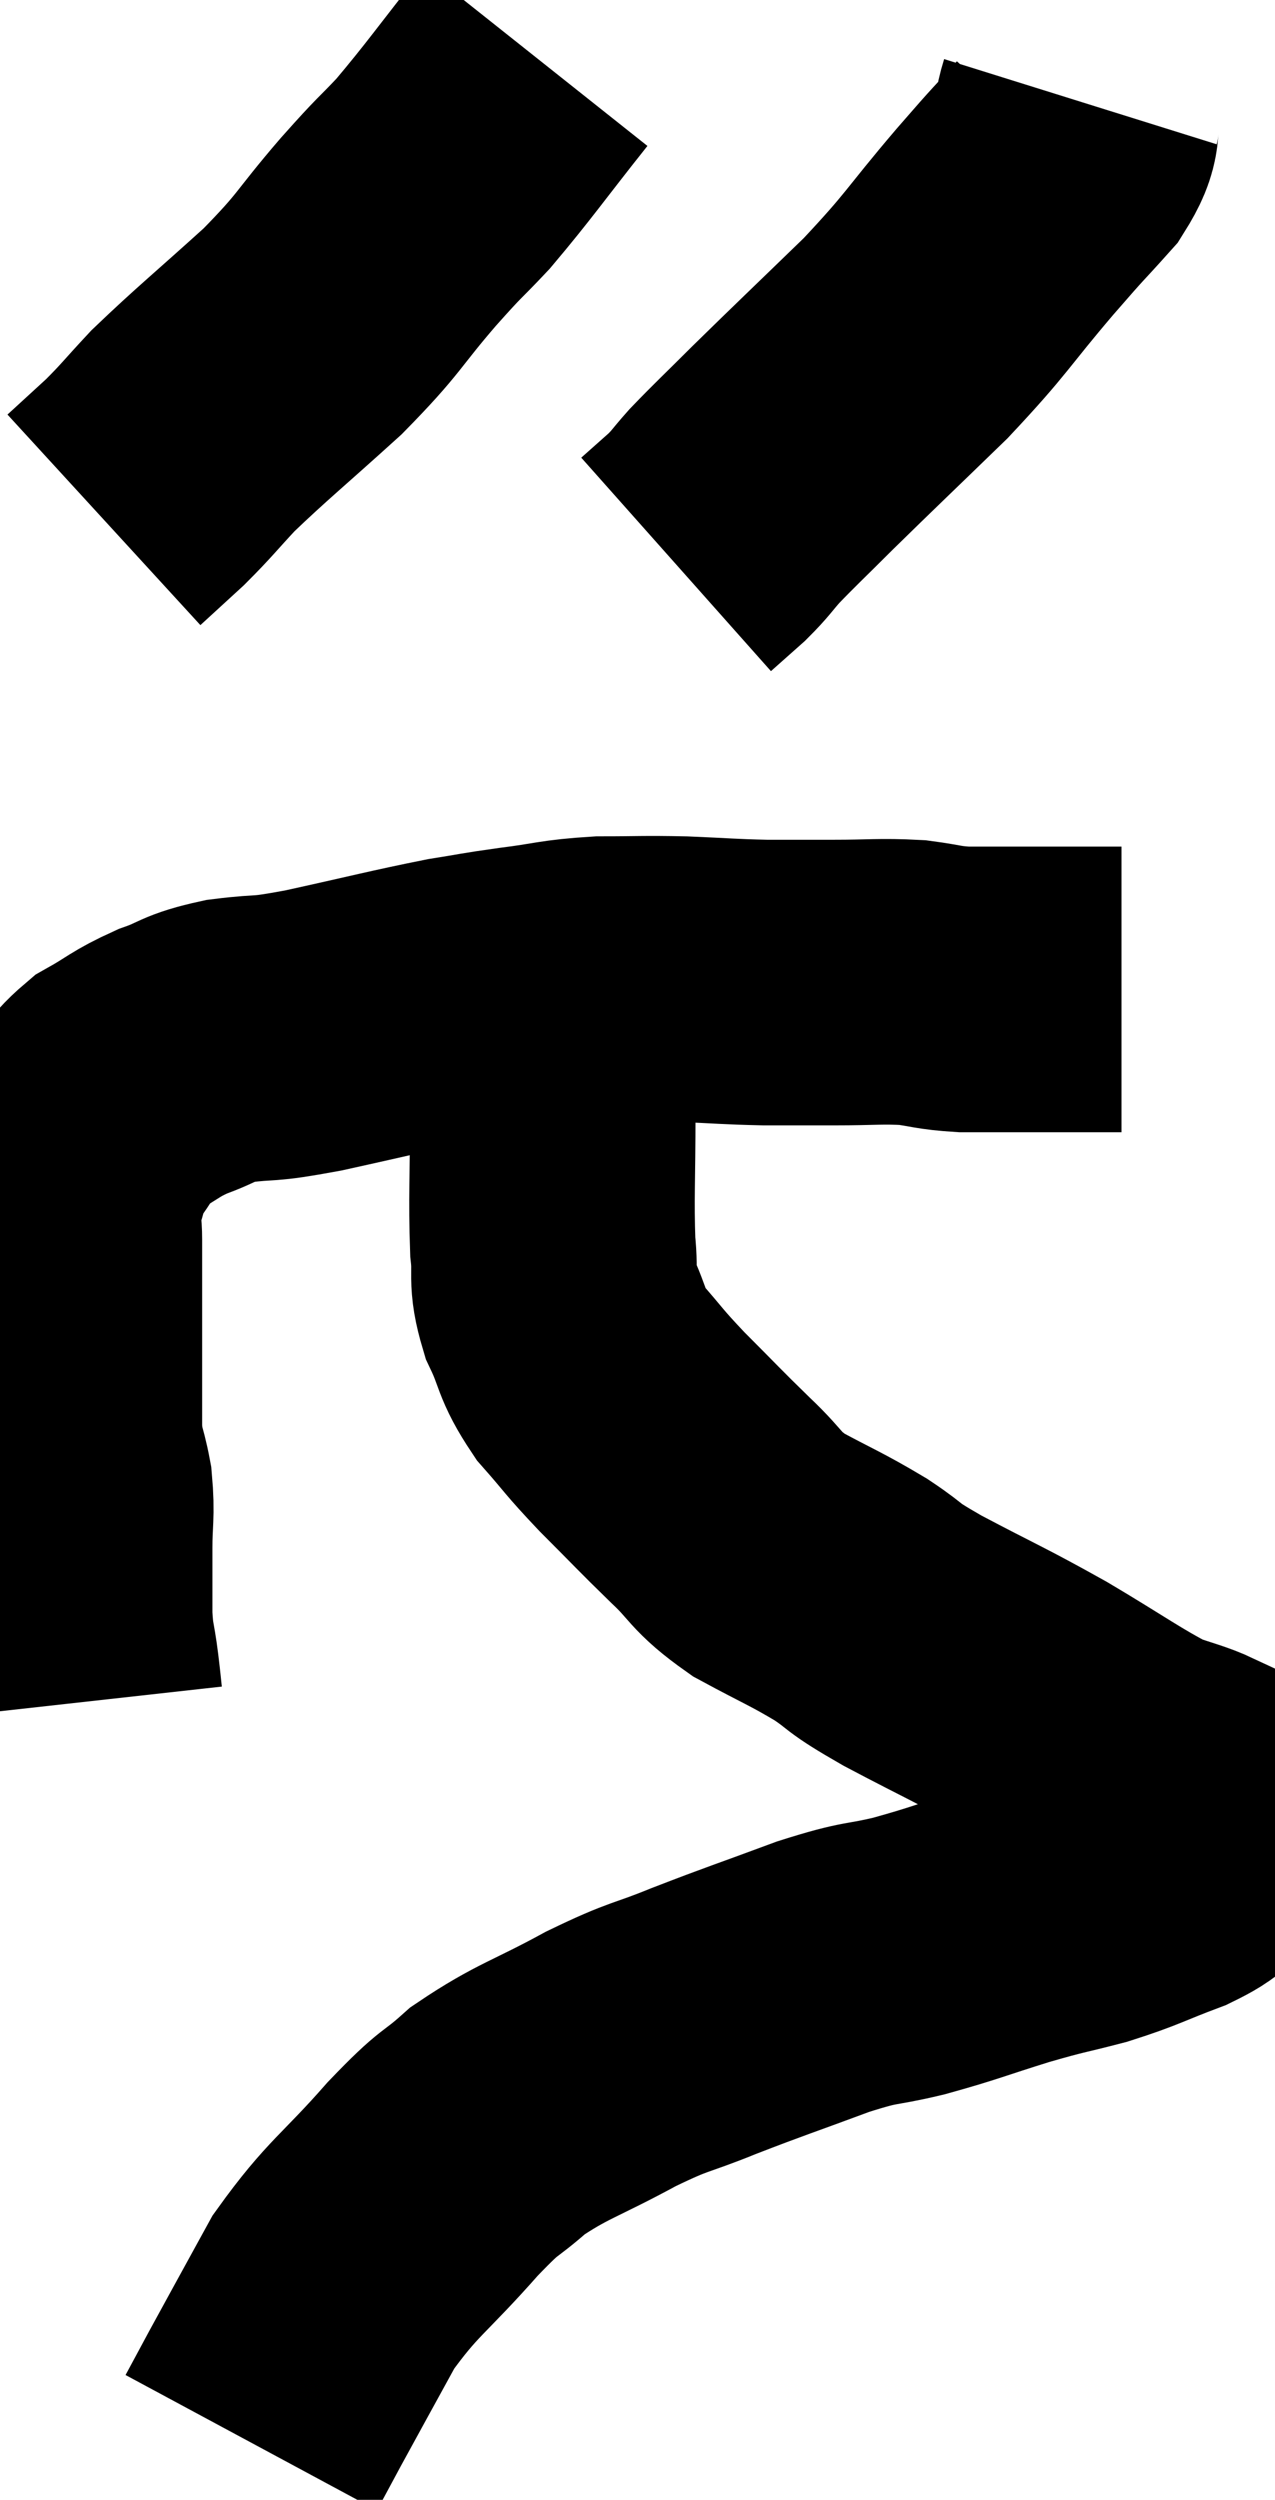 <svg xmlns="http://www.w3.org/2000/svg" viewBox="11.86 2.3 22.328 43.76" width="22.328" height="43.76"><path d="M 13.26 32.1 C 13.23 31.83, 13.245 31.935, 13.2 31.56 C 13.14 31.08, 13.11 31.14, 13.08 30.6 C 13.08 30, 13.08 29.97, 13.08 29.4 C 13.08 28.86, 13.125 28.83, 13.08 28.32 C 12.99 27.84, 12.945 27.915, 12.9 27.36 C 12.9 26.73, 12.9 26.595, 12.9 26.1 C 12.9 25.74, 12.9 25.905, 12.9 25.38 C 12.9 24.69, 12.9 24.54, 12.9 24 C 12.9 23.61, 12.81 23.655, 12.9 23.22 C 13.08 22.74, 13.005 22.71, 13.26 22.26 C 13.59 21.84, 13.515 21.765, 13.92 21.42 C 14.4 21.15, 14.385 21.105, 14.88 20.88 C 15.39 20.7, 15.285 20.655, 15.9 20.52 C 16.62 20.43, 16.365 20.52, 17.34 20.34 C 18.57 20.07, 18.9 19.98, 19.8 19.8 C 20.37 19.71, 20.295 19.71, 20.94 19.62 C 21.66 19.53, 21.66 19.485, 22.38 19.44 C 23.1 19.44, 23.1 19.425, 23.82 19.44 C 24.54 19.47, 24.6 19.485, 25.26 19.5 C 25.86 19.5, 25.815 19.5, 26.46 19.5 C 27.15 19.5, 27.27 19.47, 27.84 19.5 C 28.29 19.56, 28.275 19.59, 28.74 19.62 C 29.22 19.62, 29.355 19.62, 29.7 19.62 C 29.91 19.62, 29.85 19.62, 30.12 19.62 C 30.45 19.62, 30.51 19.62, 30.78 19.62 C 30.99 19.62, 31.05 19.62, 31.2 19.62 C 31.29 19.62, 31.305 19.62, 31.38 19.62 C 31.44 19.62, 31.47 19.62, 31.5 19.62 L 31.5 19.62" fill="none" stroke="black" stroke-width="5"></path><path d="M 21.24 3.3 C 20.43 4.32, 20.265 4.575, 19.62 5.34 C 19.14 5.85, 19.275 5.67, 18.66 6.36 C 17.91 7.23, 18.015 7.23, 17.16 8.1 C 16.2 8.97, 15.93 9.18, 15.24 9.84 C 14.82 10.29, 14.79 10.35, 14.4 10.74 C 14.04 11.07, 13.86 11.235, 13.68 11.4 L 13.68 11.4" fill="none" stroke="black" stroke-width="5"></path><path d="M 30.78 4.08 C 30.63 4.56, 30.81 4.515, 30.48 5.04 C 29.97 5.61, 30.15 5.385, 29.46 6.18 C 28.59 7.2, 28.65 7.23, 27.72 8.22 C 26.73 9.18, 26.49 9.405, 25.74 10.14 C 25.23 10.65, 25.095 10.77, 24.72 11.16 C 24.48 11.43, 24.495 11.445, 24.24 11.7 L 23.7 12.18" fill="none" stroke="black" stroke-width="5"></path><path d="M 21.72 19.56 C 21.63 20.13, 21.585 20.145, 21.54 20.7 C 21.54 21.24, 21.54 20.925, 21.54 21.78 C 21.54 22.95, 21.51 23.265, 21.54 24.12 C 21.6 24.66, 21.495 24.645, 21.66 25.2 C 21.93 25.77, 21.84 25.8, 22.2 26.34 C 22.65 26.85, 22.575 26.805, 23.1 27.36 C 23.7 27.96, 23.745 28.02, 24.3 28.56 C 24.81 29.04, 24.705 29.085, 25.32 29.52 C 26.04 29.91, 26.13 29.925, 26.76 30.3 C 27.3 30.66, 27.03 30.555, 27.84 31.02 C 28.92 31.59, 28.98 31.59, 30 32.16 C 30.96 32.73, 31.23 32.94, 31.92 33.3 C 32.34 33.45, 32.505 33.48, 32.76 33.6 C 32.85 33.69, 32.85 33.69, 32.94 33.78 C 33.03 33.87, 33.06 33.87, 33.12 33.96 C 33.15 34.05, 33.21 33.975, 33.18 34.14 C 33.09 34.38, 33.21 34.38, 33 34.62 C 32.67 34.86, 32.865 34.845, 32.34 35.1 C 31.62 35.37, 31.605 35.415, 30.9 35.64 C 30.21 35.82, 30.3 35.775, 29.52 36 C 28.65 36.27, 28.59 36.315, 27.78 36.54 C 27.03 36.72, 27.18 36.615, 26.28 36.9 C 25.23 37.29, 25.11 37.32, 24.18 37.68 C 23.37 38.01, 23.46 37.905, 22.56 38.34 C 21.57 38.88, 21.36 38.895, 20.58 39.42 C 20.01 39.93, 20.16 39.69, 19.44 40.44 C 18.57 41.43, 18.39 41.46, 17.7 42.42 C 17.19 43.35, 17.04 43.62, 16.68 44.28 C 16.47 44.67, 16.365 44.865, 16.26 45.06 C 16.26 45.06, 16.26 45.06, 16.26 45.06 C 16.26 45.06, 16.26 45.06, 16.26 45.06 L 16.26 45.06" fill="none" stroke="black" stroke-width="5"></path></svg>